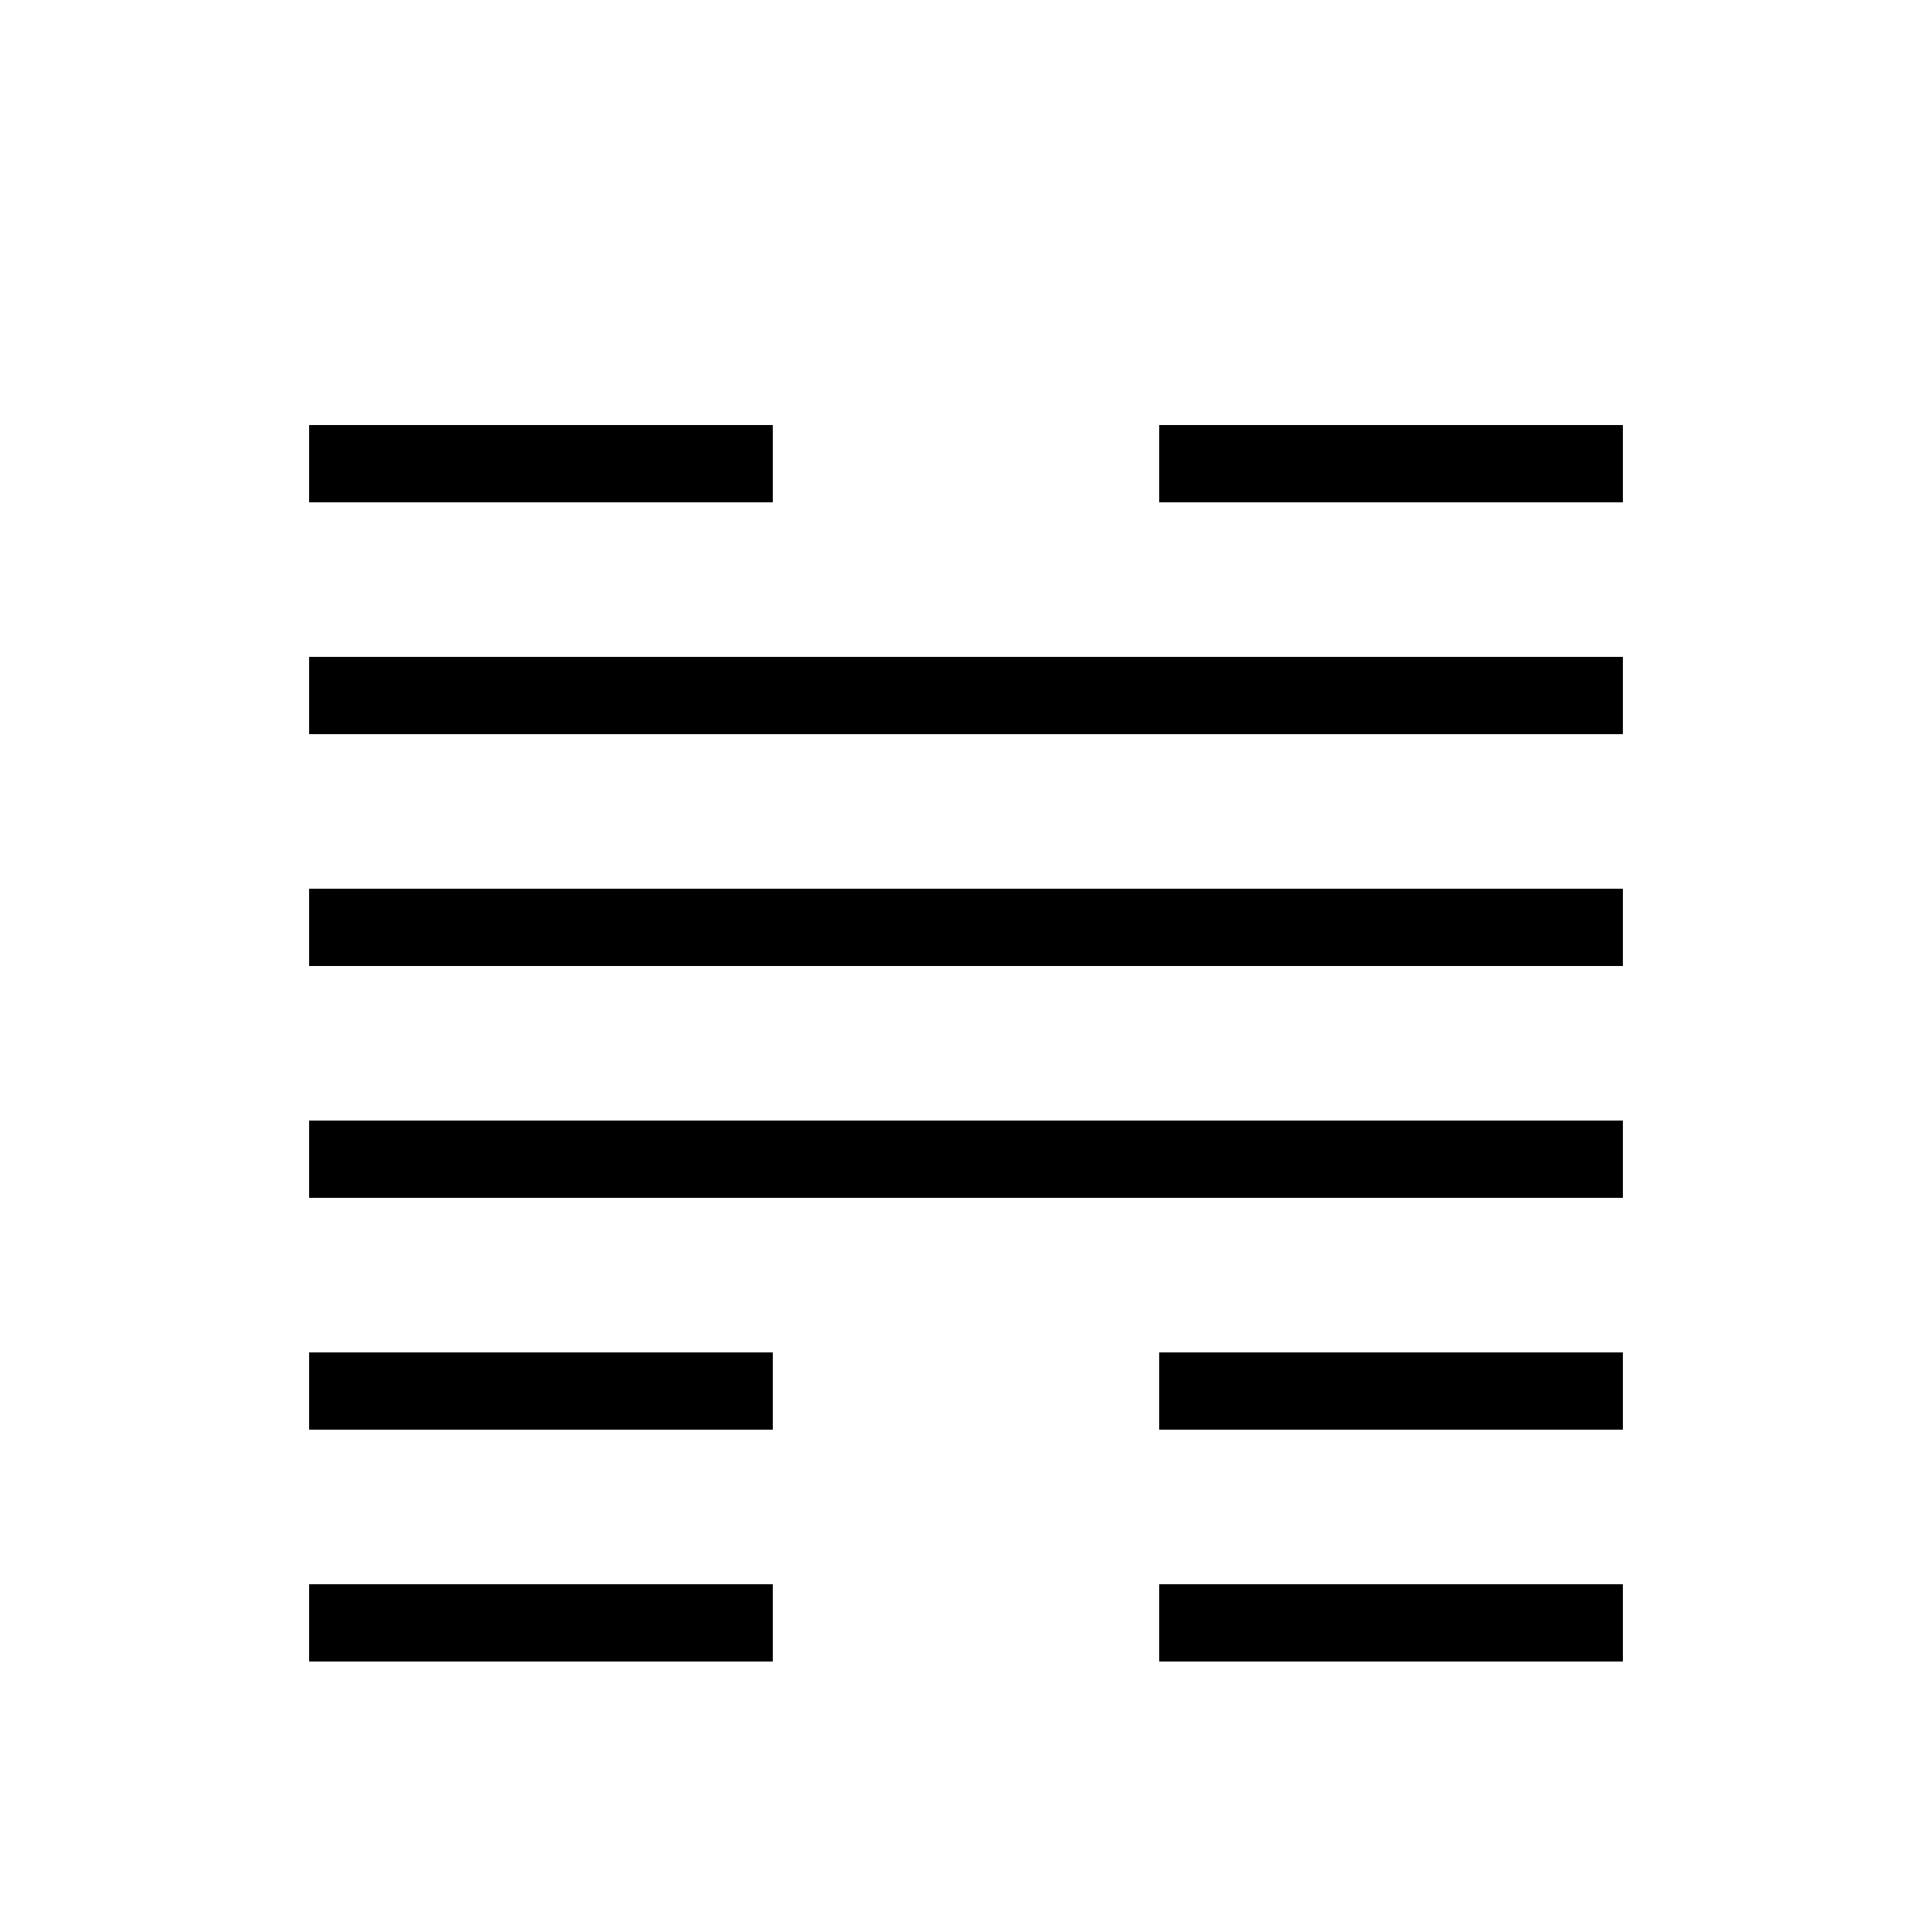 <svg viewBox="0 0 25 25">
  
  {/* first line */}
  <line x1="4" y1="6" x2="10" y2="6" stroke="black" strokeWidth="2" />
  <line x1="15" y1="6" x2="21" y2="6" stroke="black" strokeWidth="2" />
  {/* second line */}
  <line x1="4" y1="9" x2="21" y2="9" stroke="black" strokeWidth="2" />
  {/* third line */}
  <line x1="4" y1="12" x2="21" y2="12" stroke="black" strokeWidth="2" />
  {/* fourth line */}
  <line x1="4" y1="15" x2="21" y2="15" stroke="black" strokeWidth="2" />
  {/* fifth line */}
  <line x1="4" y1="18" x2="10" y2="18" stroke="black" strokeWidth="2" />
  <line x1="15" y1="18" x2="21" y2="18" stroke="black" strokeWidth="2" />
  {/* sixth line */}
  <line x1="4" y1="21" x2="10" y2="21" stroke="black" strokeWidth="2" />
  <line x1="15" y1="21" x2="21" y2="21" stroke="black" strokeWidth="2" />
</svg>
